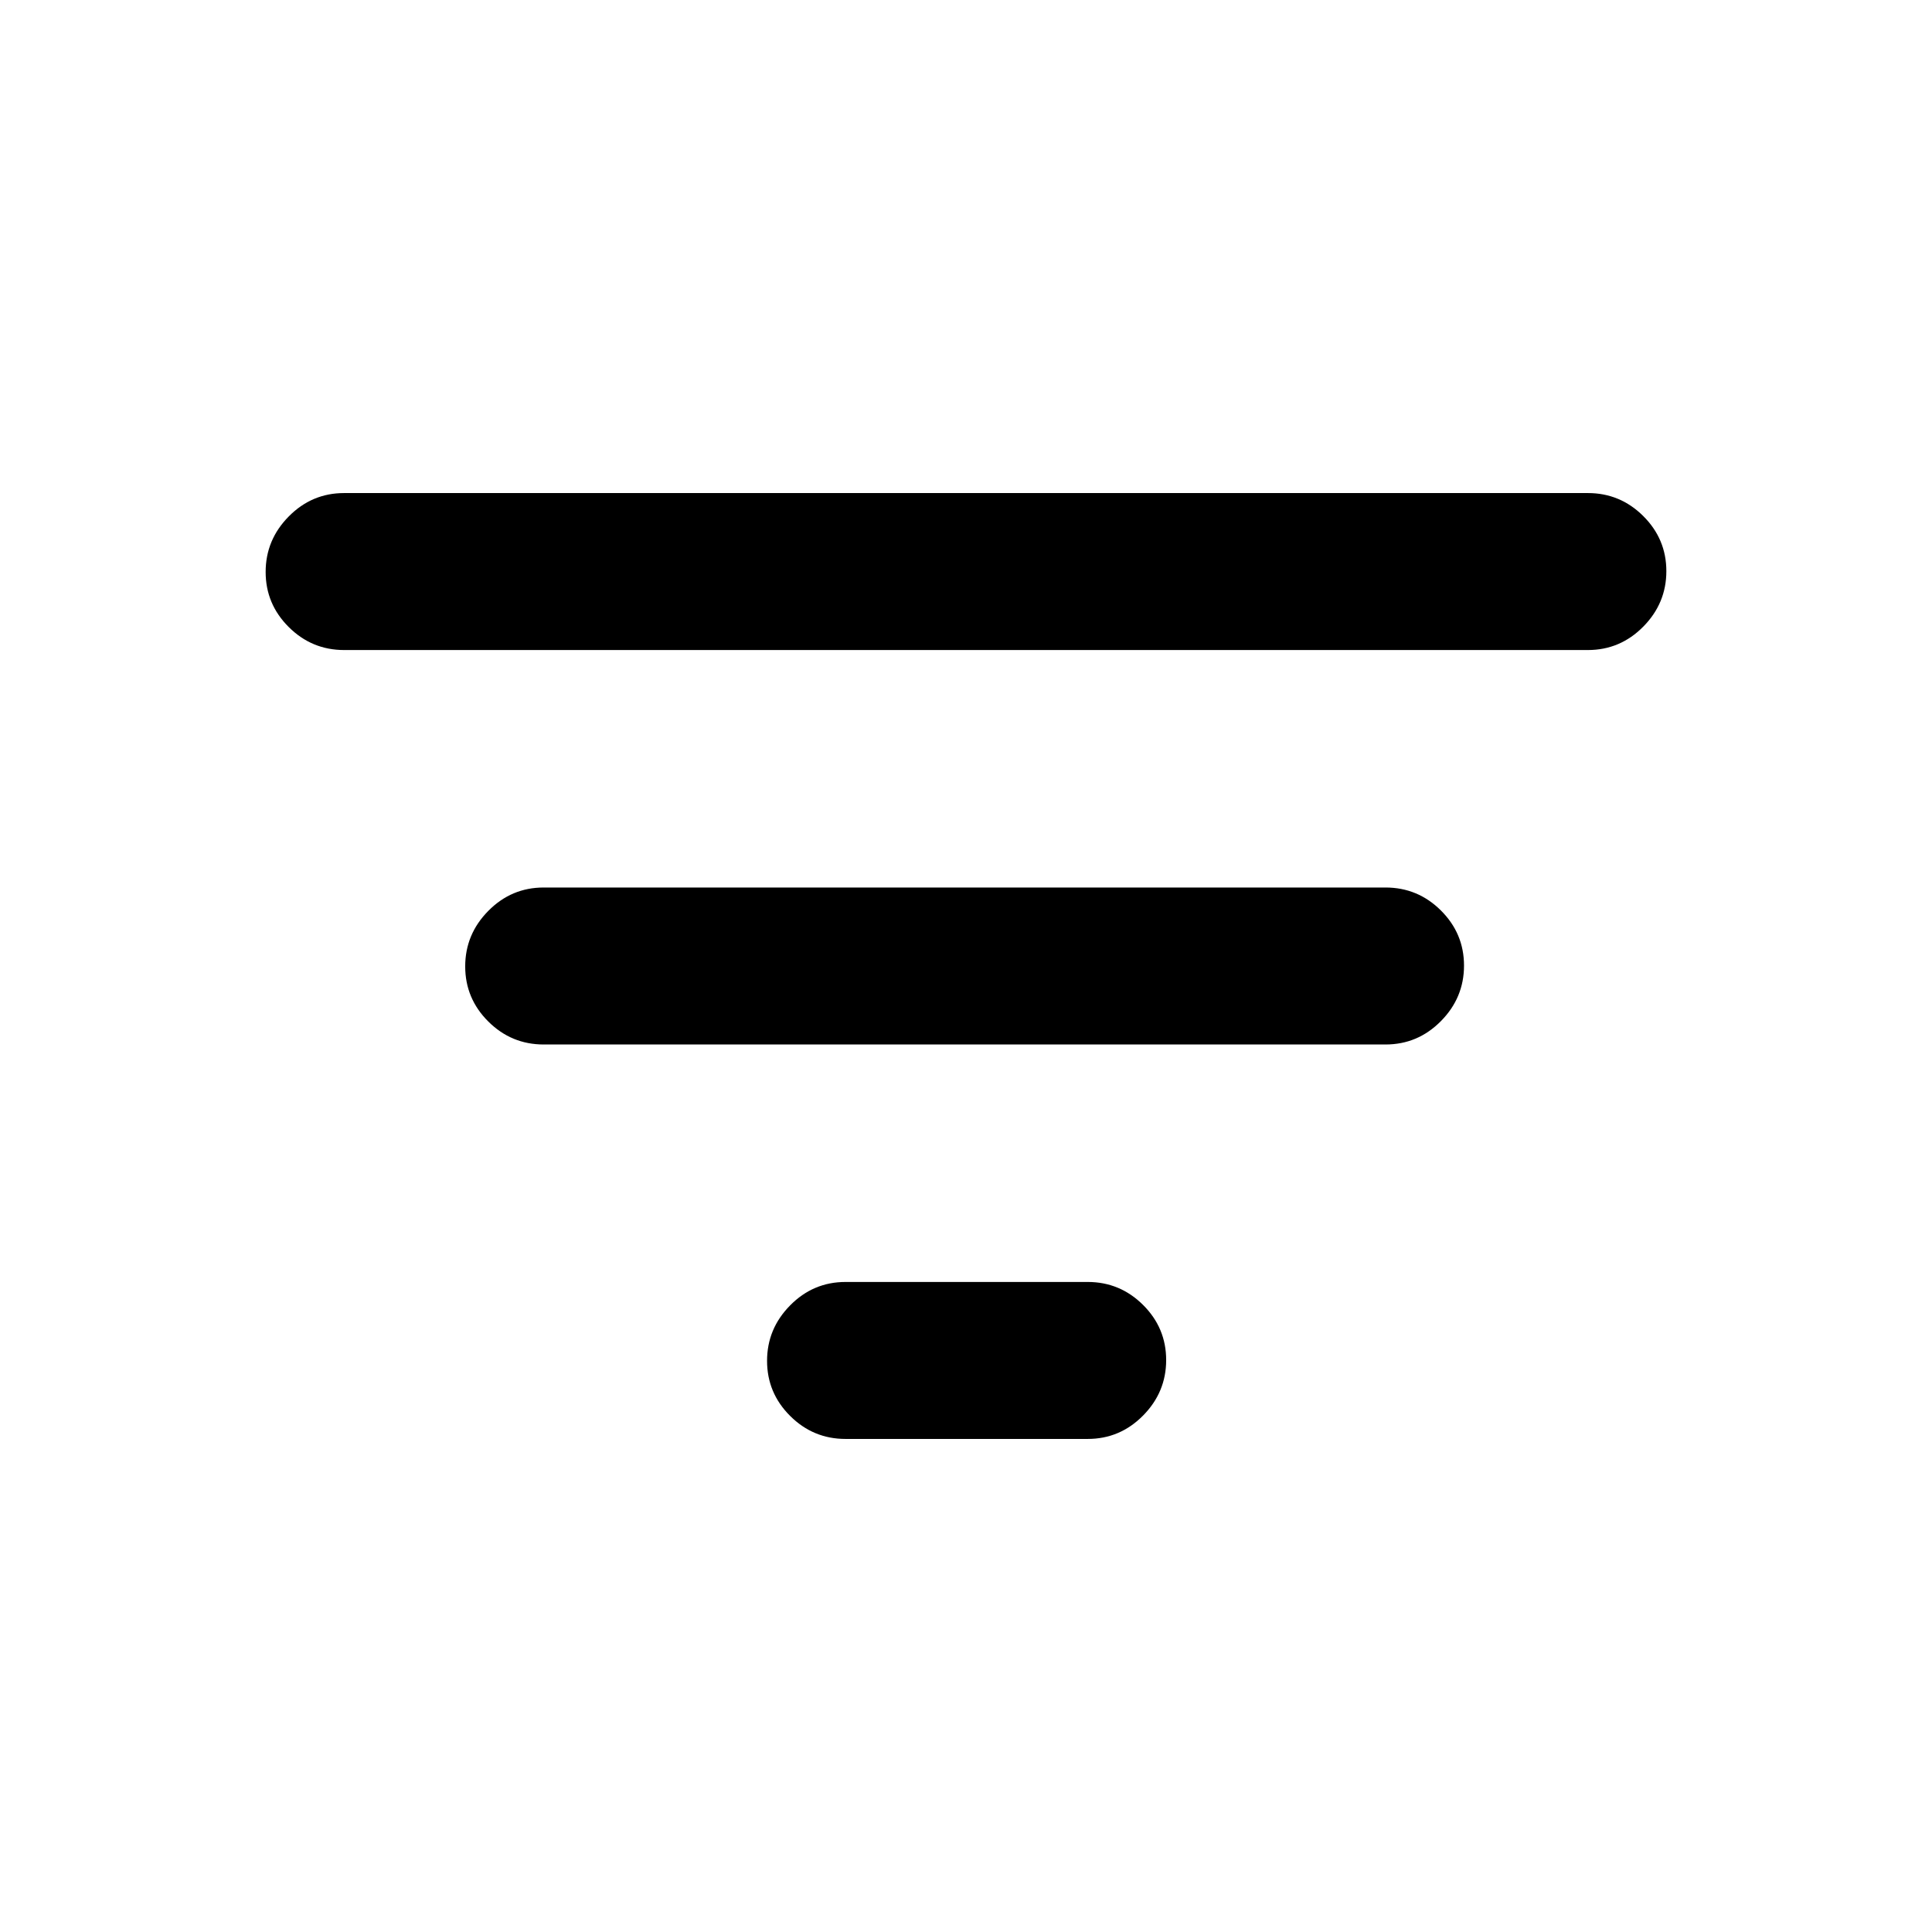 <svg xmlns="http://www.w3.org/2000/svg" height="20" viewBox="0 -960 960 960" width="20"><path d="M420.15-245q-16.05 0-27.52-11.42-11.48-11.42-11.48-27.38 0-15.97 11.48-27.58Q404.1-323 420.15-323h120.31q16.05 0 27.53 11.42 11.47 11.42 11.47 27.38 0 15.97-11.47 27.58Q556.51-245 540.46-245H420.15Zm-150-196q-16.05 0-27.52-11.42-11.47-11.42-11.47-27.38 0-15.97 11.47-27.58Q254.1-519 270.15-519h418.31q16.05 0 27.53 11.42 11.47 11.42 11.47 27.38 0 15.97-11.47 27.58Q704.51-441 688.46-441H270.15ZM171-637q-16.05 0-27.52-11.42Q132-659.84 132-675.8q0-15.97 11.48-27.58Q154.95-715 171-715h618q16.05 0 27.52 11.42Q828-692.16 828-676.2q0 15.97-11.48 27.58Q805.05-637 789-637H171Z"/></svg>